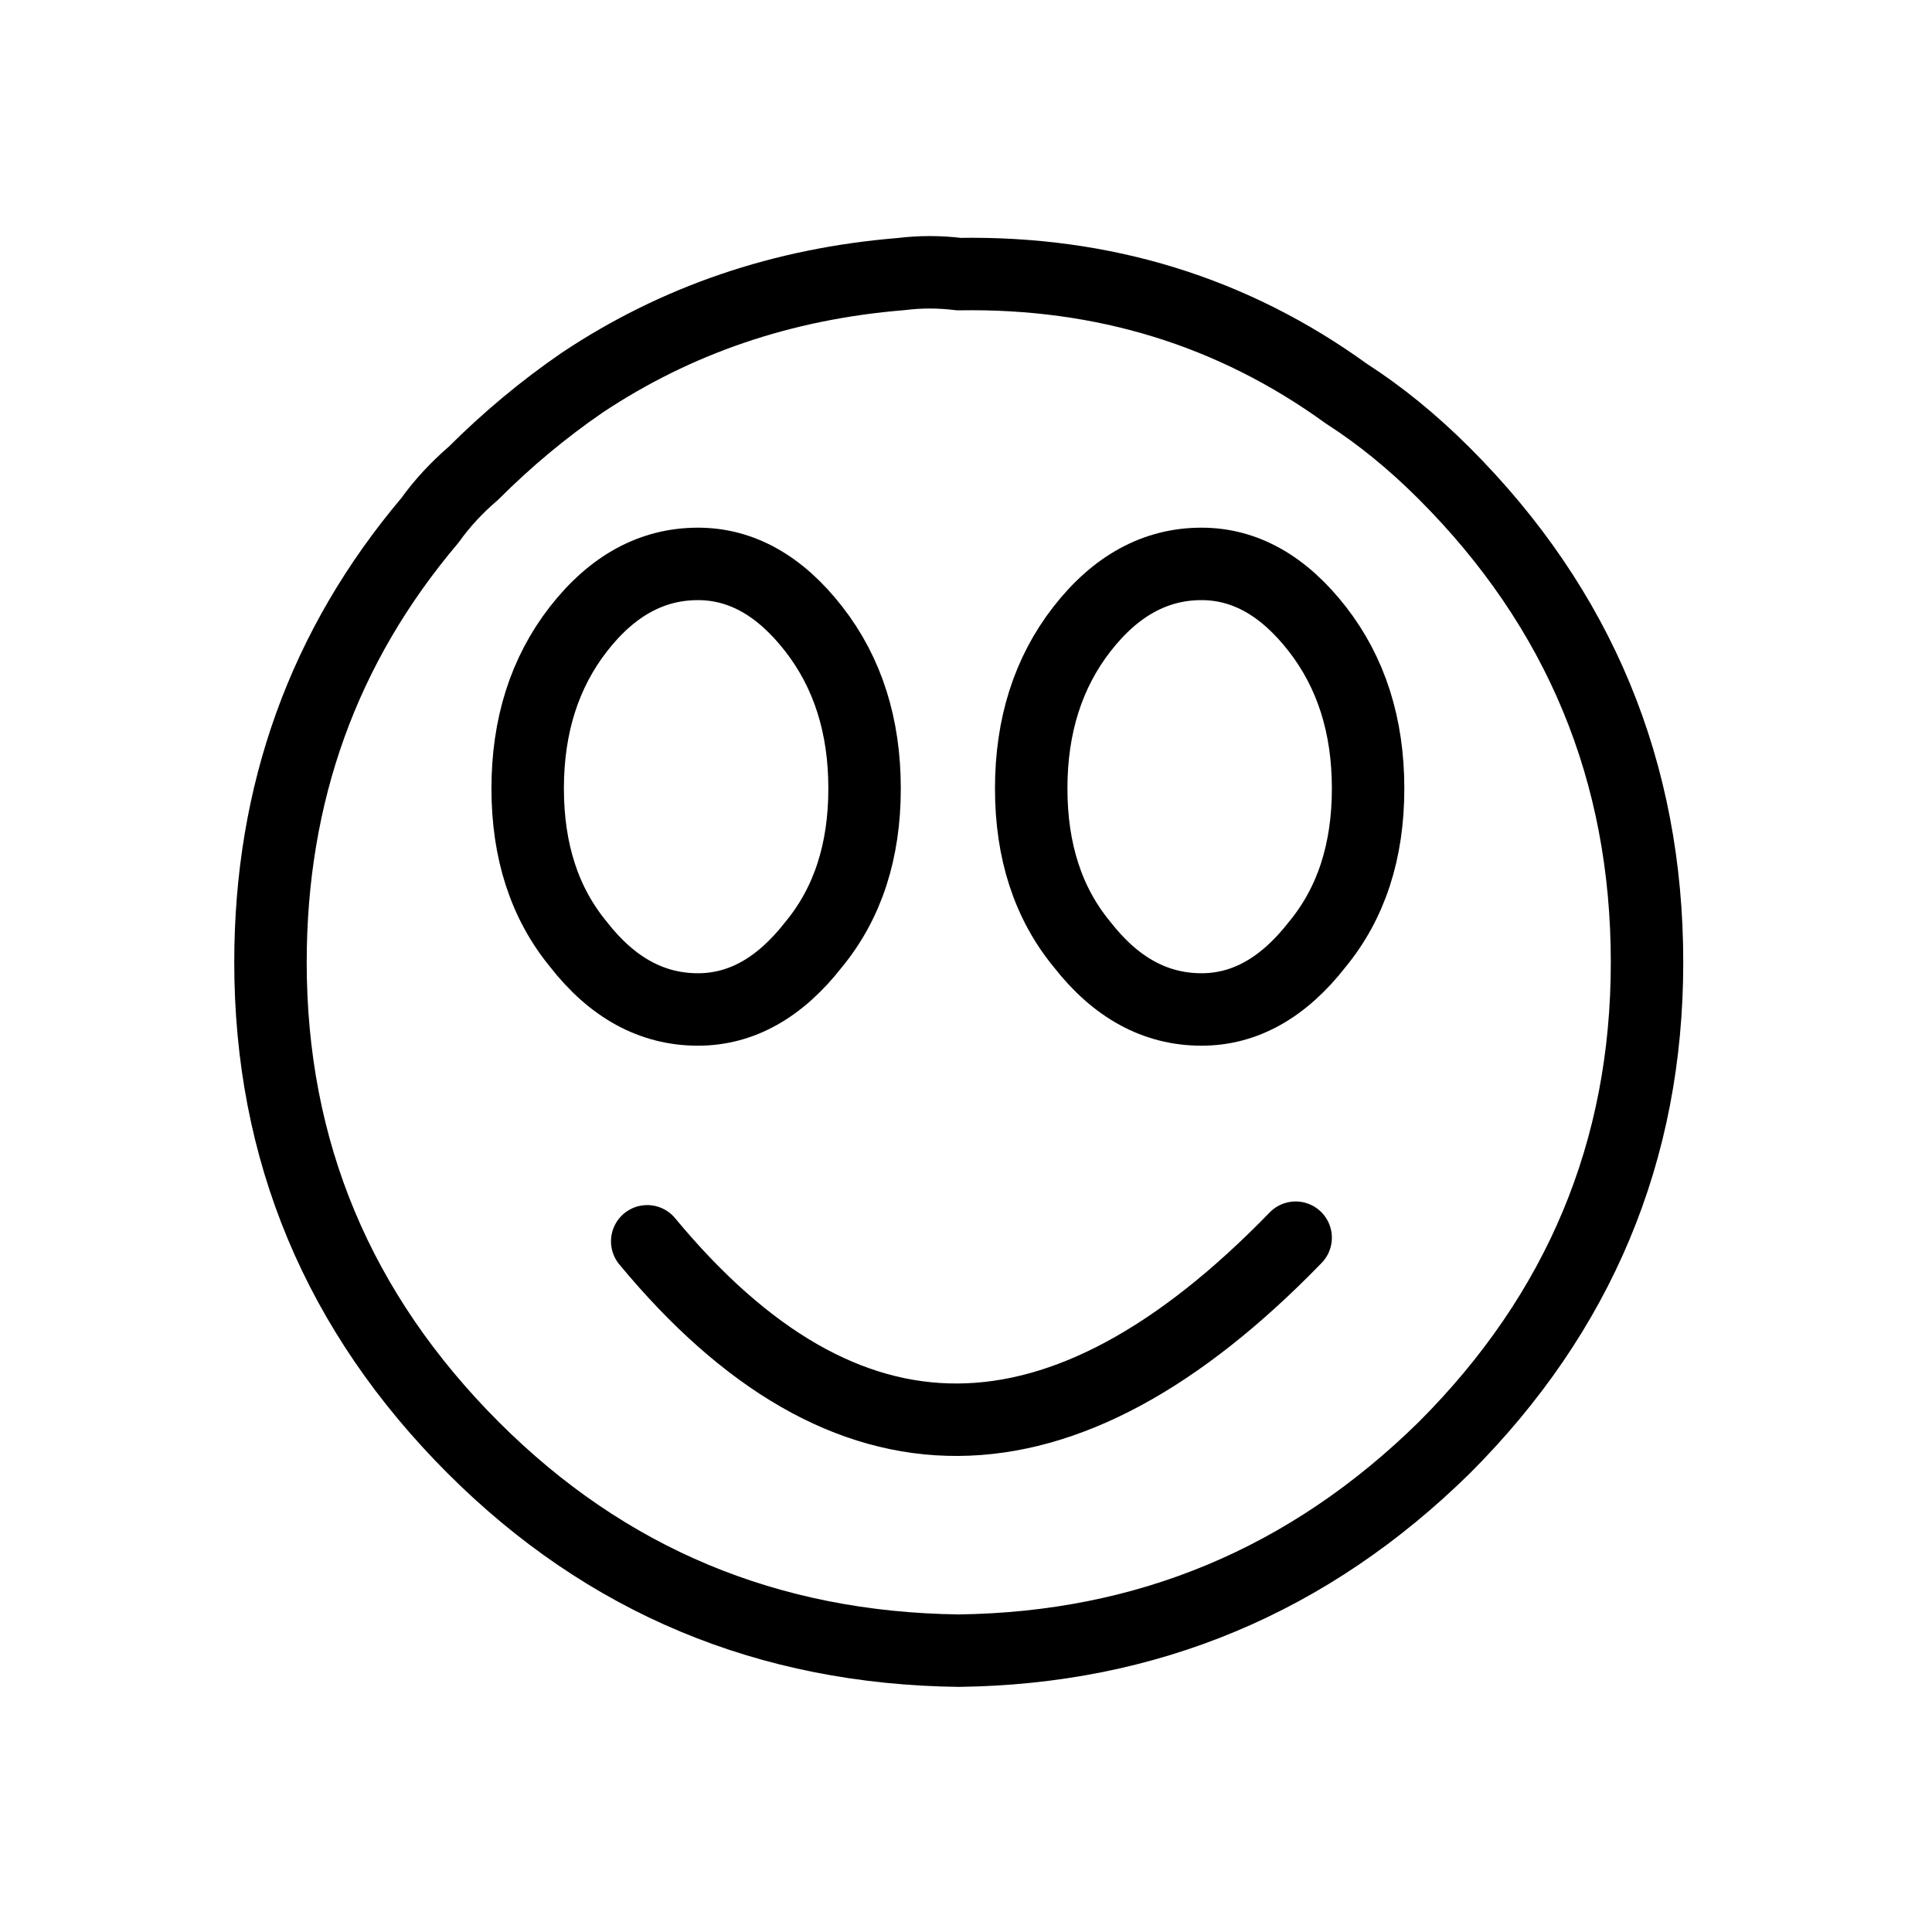 <svg xmlns="http://www.w3.org/2000/svg" xmlns:xlink="http://www.w3.org/1999/xlink" preserveAspectRatio="none" width="40" height="40"><defs><path id="a" stroke="#000" stroke-width="1" stroke-linejoin="round" stroke-linecap="round" fill="none" d="M19 9.55q0 3.9-2.8 6.7-2.8 2.75-6.7 2.8-3.95-.05-6.7-2.8Q0 13.45 0 9.55q0-3.5 2.2-6.1.25-.35.6-.65.7-.7 1.5-1.25Q6.25.25 8.7.05q.4-.05.8 0 3-.05 5.35 1.65.7.45 1.35 1.1Q19 5.6 19 9.55z"/><path id="b" stroke="#000" stroke-width="1" stroke-linejoin="round" stroke-linecap="round" fill="none" d="M15.15 7.15q0 1.3-.7 2.15-.7.9-1.6.9-.95 0-1.65-.9-.7-.85-.7-2.15 0-1.3.7-2.2.7-.9 1.65-.9.9 0 1.6.9.7.9.7 2.2zM4.25 9.3q-.7-.85-.7-2.15 0-1.3.7-2.2.7-.9 1.65-.9.9 0 1.6.9.7.9.7 2.2 0 1.3-.7 2.15-.7.9-1.6.9-.95 0-1.65-.9zm.95 4.1q4.1 4.95 8.95-.05"/></defs><use xlink:href="#a" transform="matrix(1.5 0 0 1.5 5.6 5.6)"/><use xlink:href="#b" transform="matrix(1.5 0 0 1.5 5.6 5.6)"/></svg>